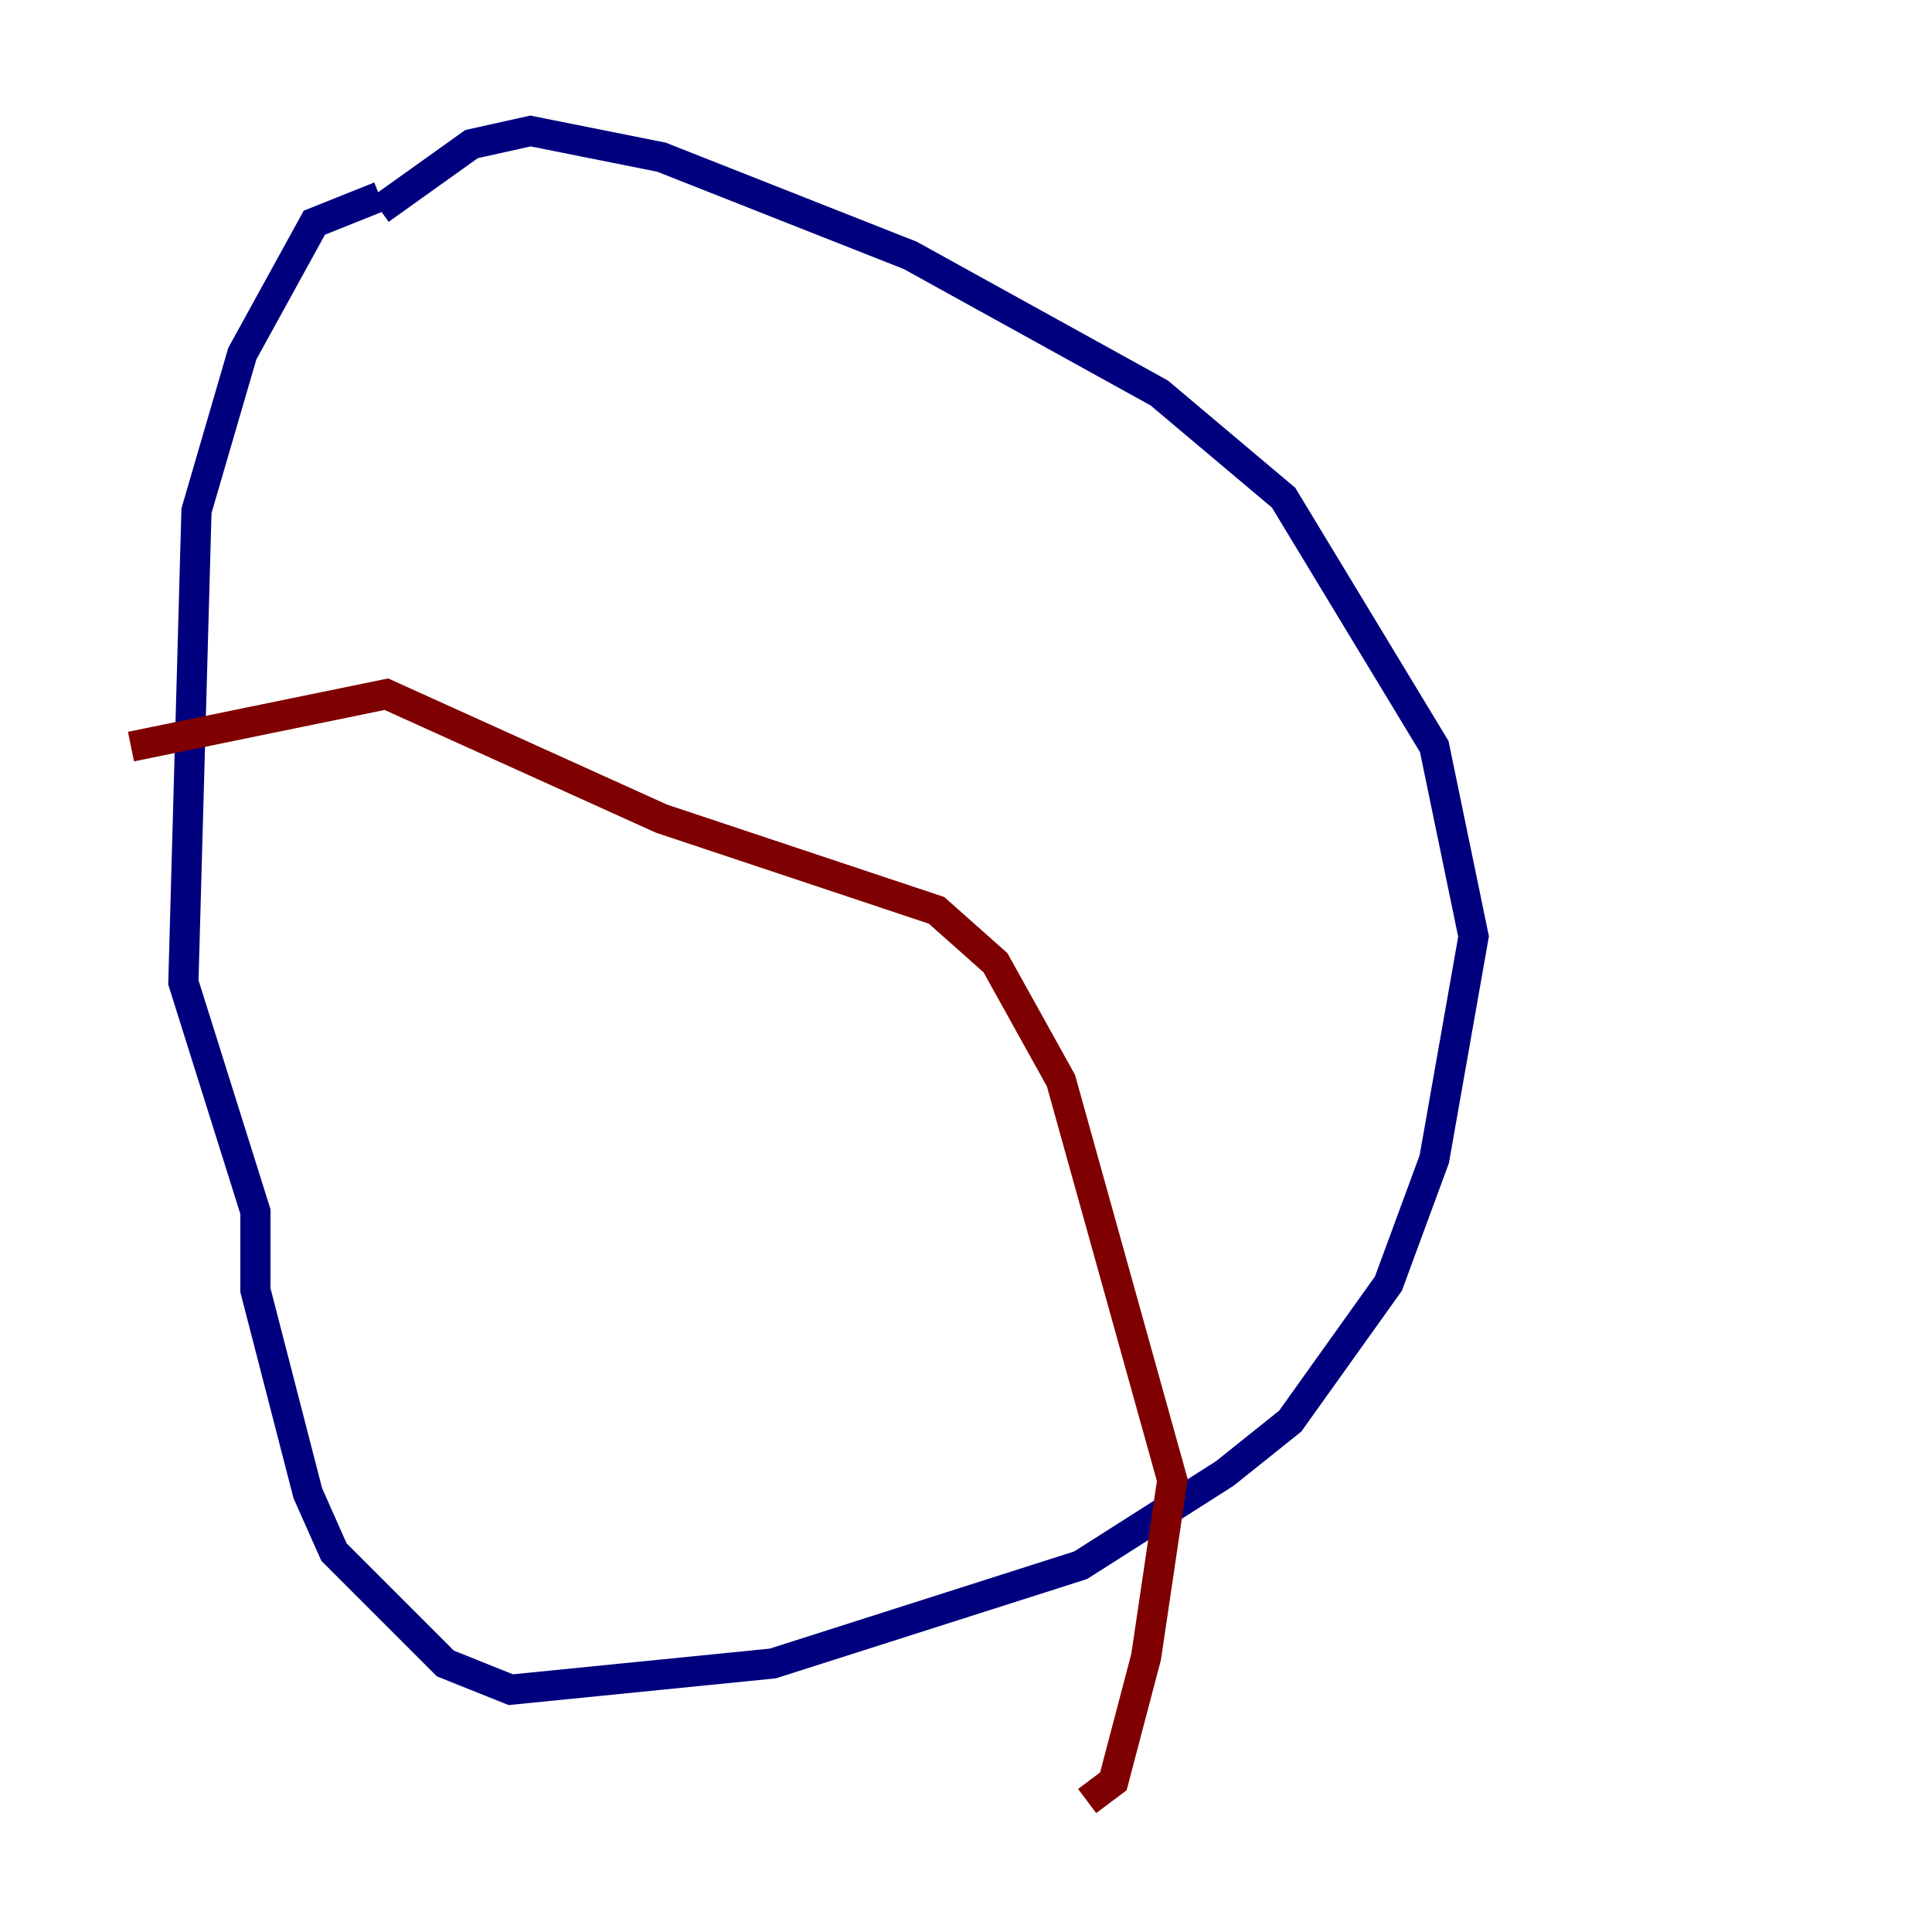 <?xml version="1.0" encoding="utf-8" ?>
<svg baseProfile="tiny" height="128" version="1.2" viewBox="0,0,128,128" width="128" xmlns="http://www.w3.org/2000/svg" xmlns:ev="http://www.w3.org/2001/xml-events" xmlns:xlink="http://www.w3.org/1999/xlink"><defs /><polyline fill="none" points="25.166,13.017 20.827,14.752 16.054,23.43 13.017,33.844 12.149,65.085 16.922,80.271 16.922,85.478 20.393,98.929 22.129,102.834 29.505,110.21 33.844,111.946 51.2,110.21 71.593,103.702 81.139,97.627 85.478,94.156 91.986,85.044 95.024,76.8 97.627,62.047 95.024,49.464 85.044,32.976 76.8,26.034 60.312,16.922 43.824,10.414 35.146,8.678 31.241,9.546 25.166,13.885" stroke="#00007f" stroke-width="2" /><polyline fill="none" points="8.678,49.464 25.6,45.993 43.824,54.237 62.047,60.312 65.953,63.783 70.291,71.593 77.668,98.061 75.932,109.776 73.763,118.02 72.027,119.322" stroke="#7f0000" stroke-width="2" /></svg>